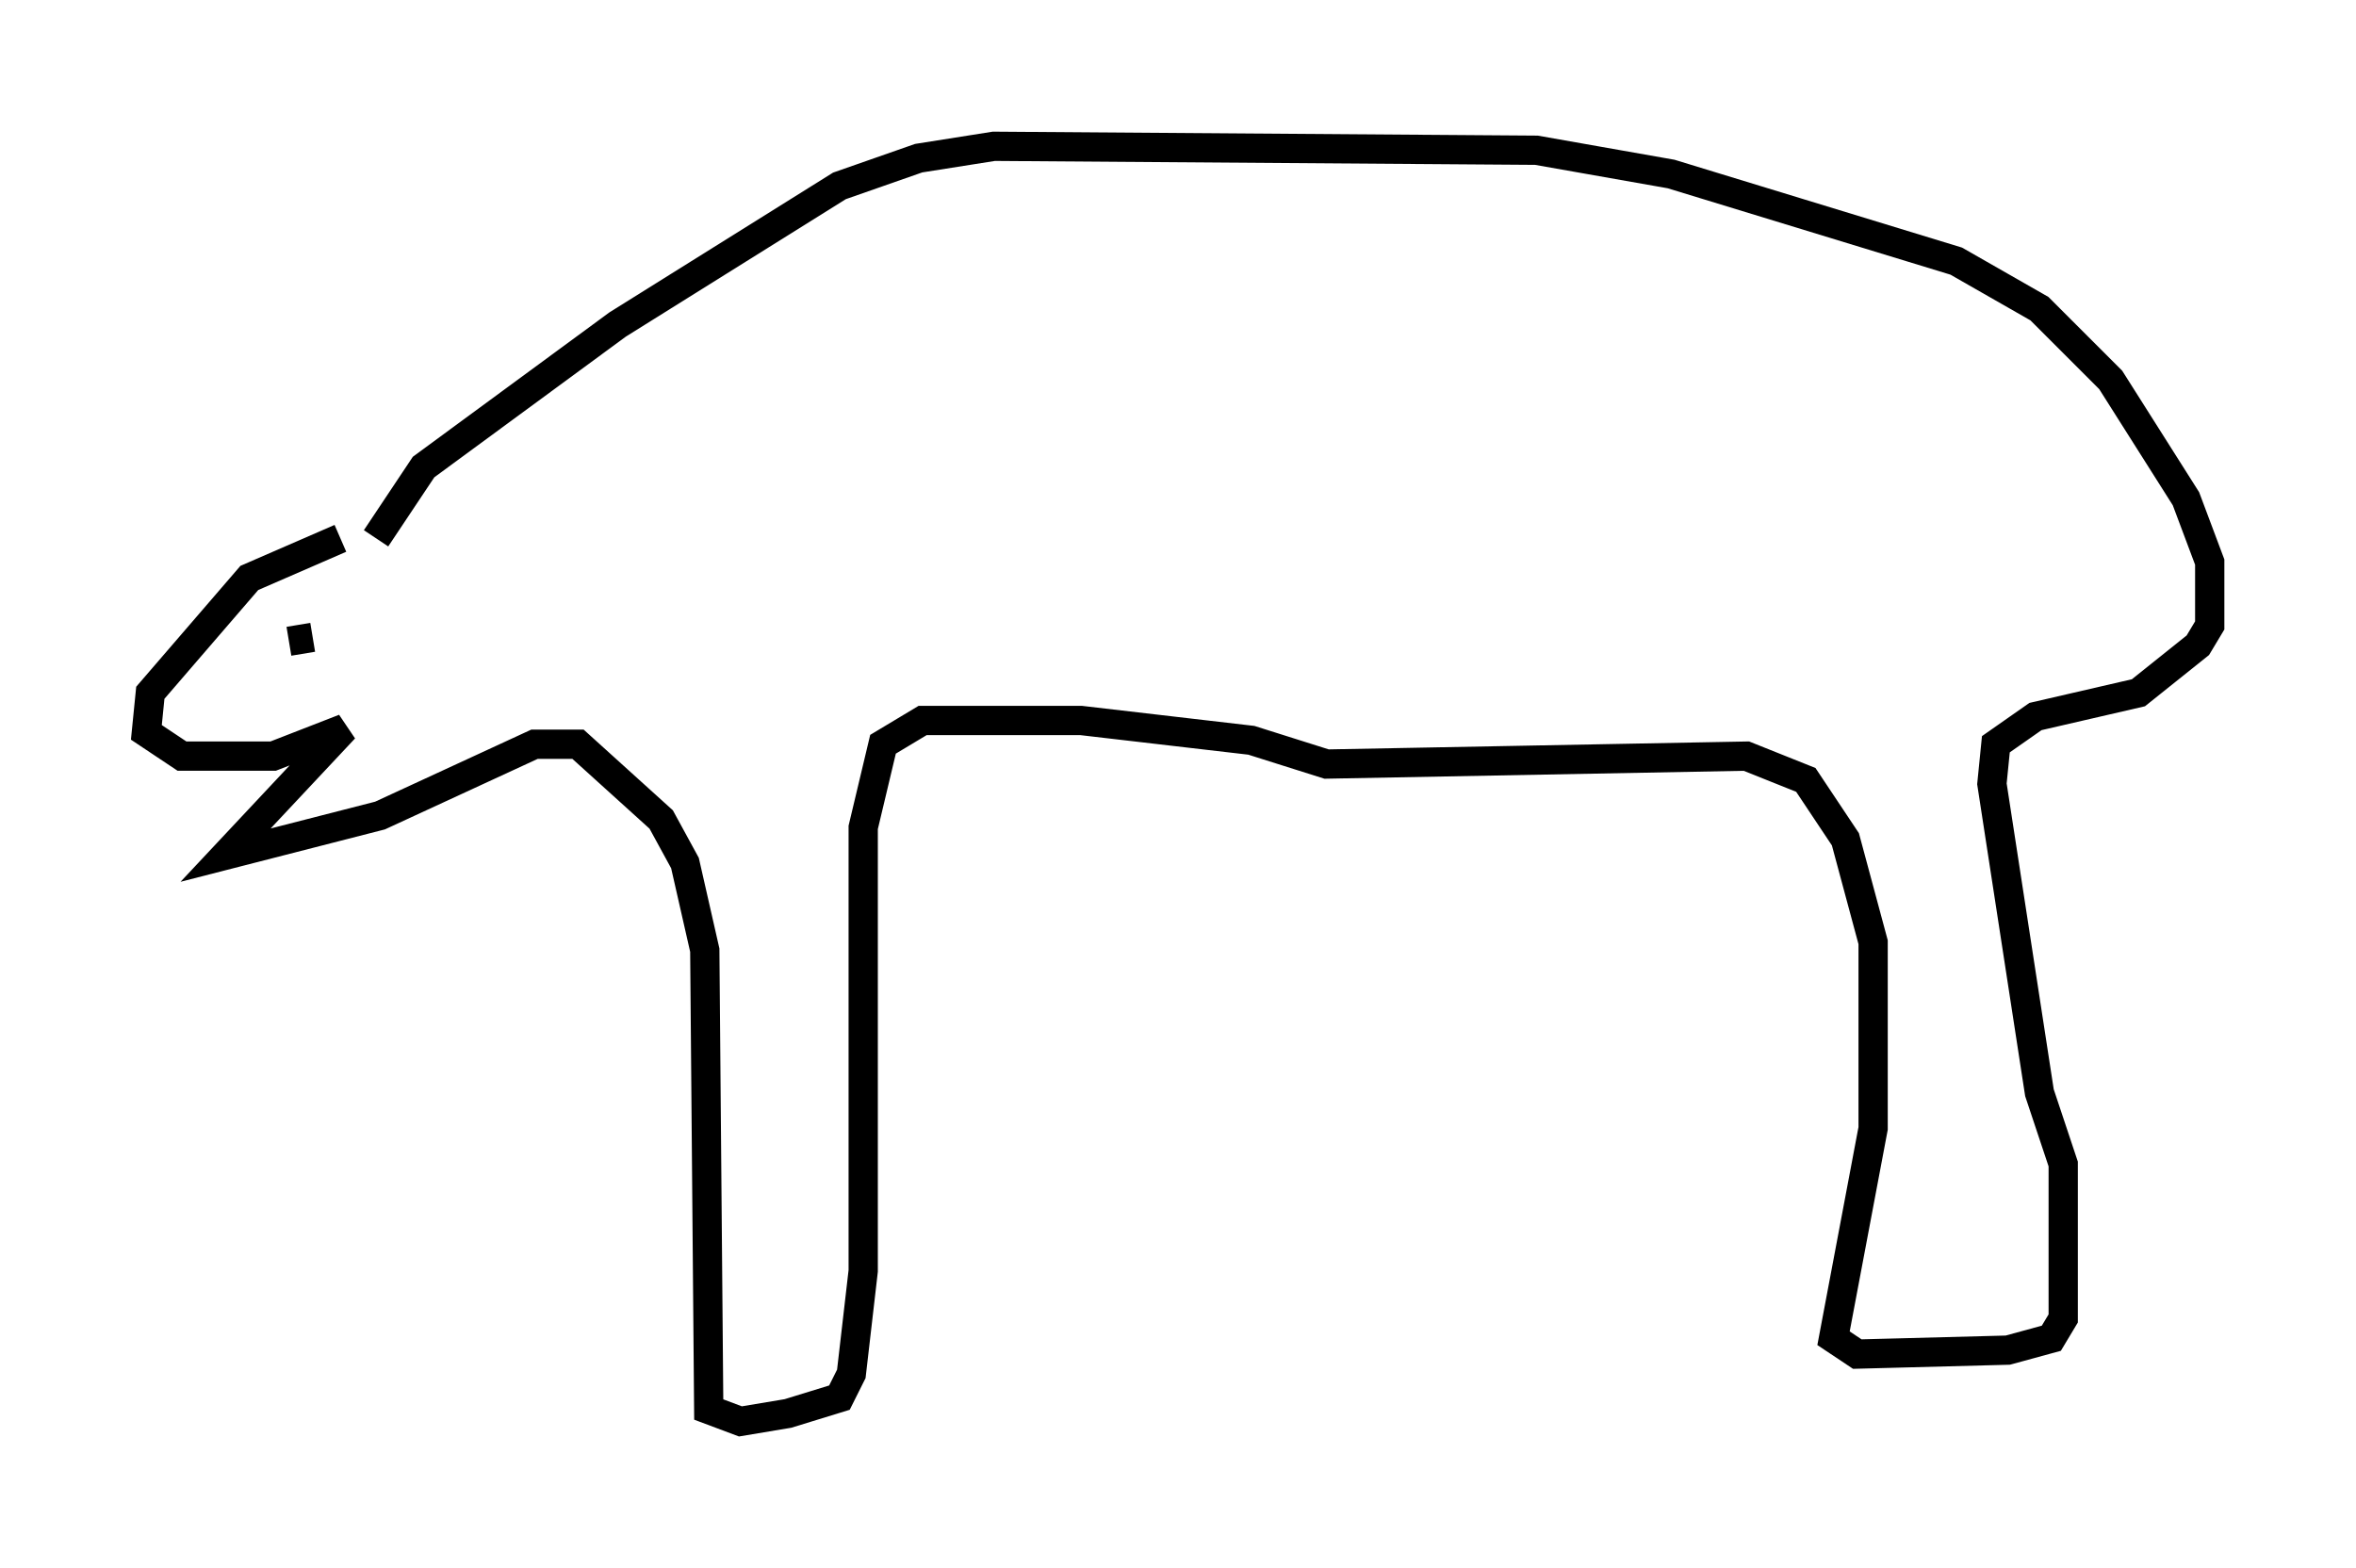 <?xml version="1.0" encoding="utf-8" ?>
<svg baseProfile="full" height="53.572" version="1.1" width="80.5" xmlns="http://www.w3.org/2000/svg" xmlns:ev="http://www.w3.org/2001/xml-events" xmlns:xlink="http://www.w3.org/1999/xlink"><defs /><rect fill="white" height="53.572" width="80.5" x="0" y="0" /><path d="M13.39, 18.261 m-1.759, 0.135 l-3.112, 1.353 -3.383, 3.924 l-0.135, 1.353 1.218, 0.812 l3.112, 0.0 2.436, -0.947 l-4.059, 4.33 5.277, -1.353 l5.277, -2.436 1.488, 0.0 l2.842, 2.571 0.812, 1.488 l0.677, 2.977 0.135, 15.697 l1.083, 0.406 1.624, -0.271 l1.759, -0.541 0.406, -0.812 l0.406, -3.518 0.0, -15.155 l0.677, -2.842 1.353, -0.812 l5.413, 0.0 5.819, 0.677 l2.571, 0.812 14.344, -0.271 l2.03, 0.812 1.353, 2.03 l0.947, 3.518 0.0, 6.36 l-1.353, 7.172 0.812, 0.541 l5.142, -0.135 1.488, -0.406 l0.406, -0.677 0.0, -5.277 l-0.812, -2.436 -1.624, -10.555 l0.135, -1.353 1.353, -0.947 l3.518, -0.812 2.03, -1.624 l0.406, -0.677 0.0, -2.165 l-0.812, -2.165 -2.571, -4.059 l-2.436, -2.436 -2.842, -1.624 l-9.743, -2.977 -4.601, -0.812 l-18.538, -0.135 -2.571, 0.406 l-2.706, 0.947 -7.578, 4.736 l-6.631, 4.871 -1.624, 2.436 m-2.977, 3.518 l0.812, -0.135 " fill="none" stroke="black" stroke-width="1" /></svg>